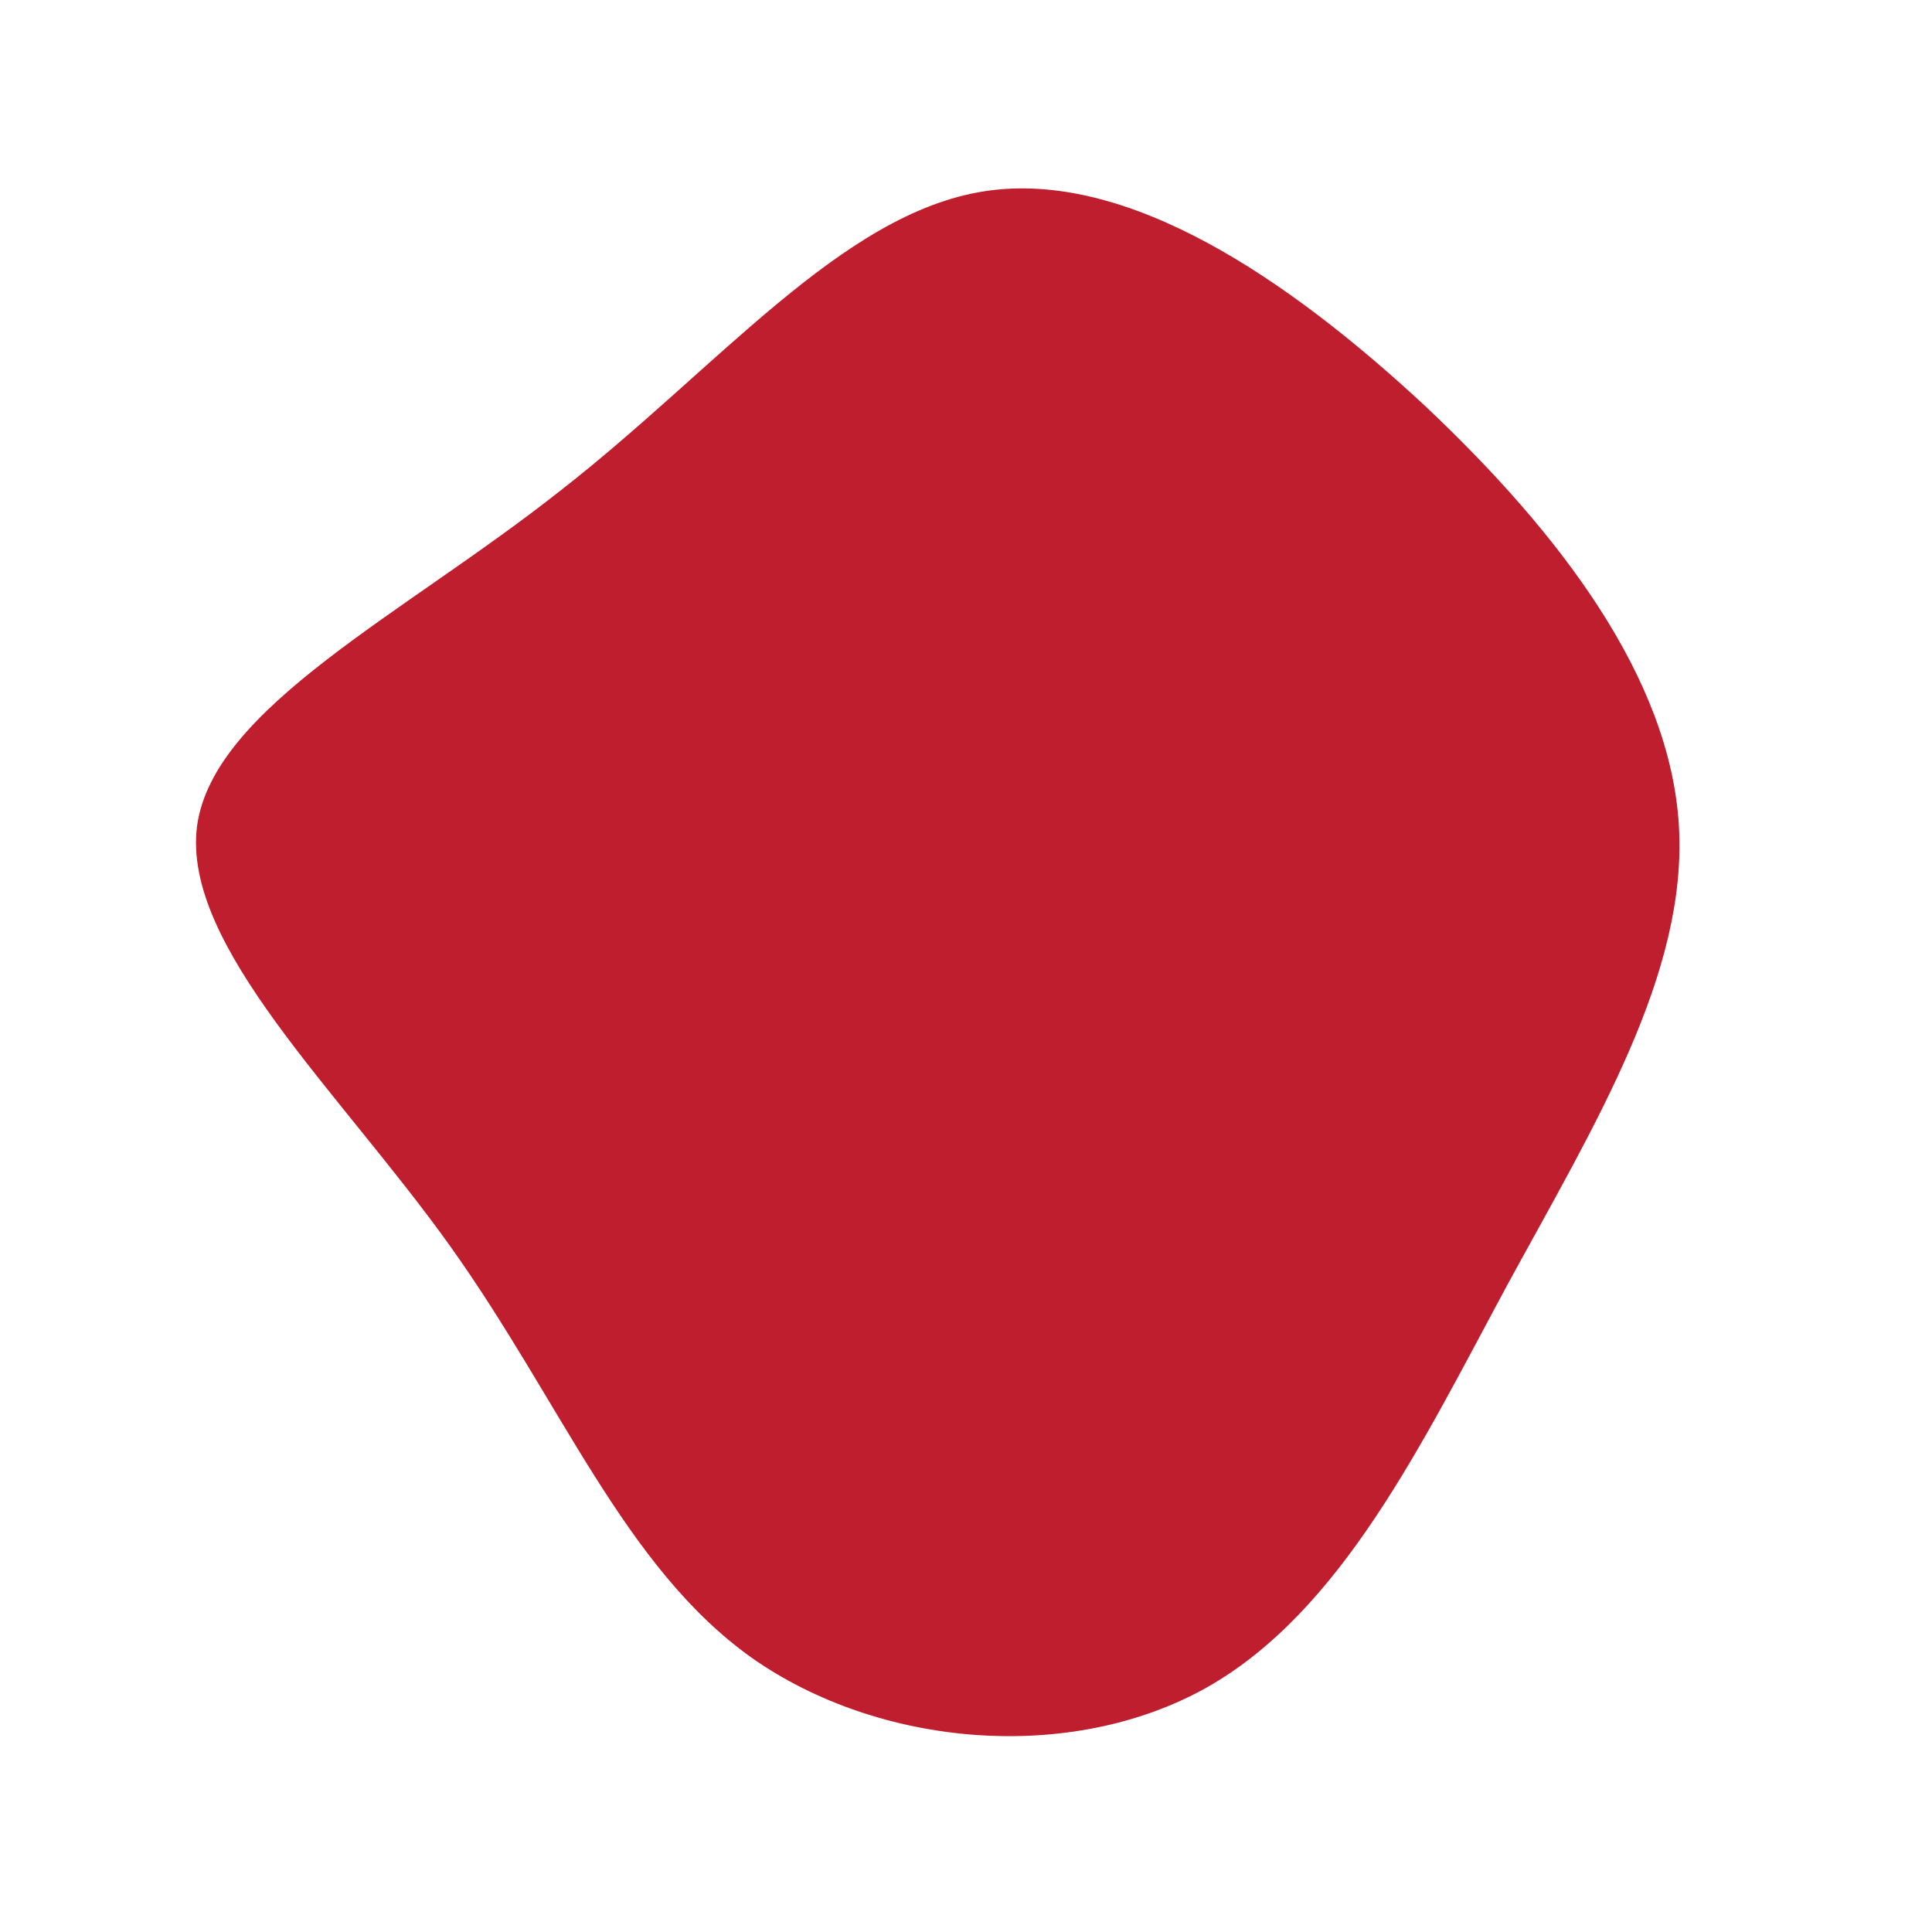 <svg viewBox="0 0 200 200" xmlns="http://www.w3.org/2000/svg">
  <path fill="#BE1E2D" d="M47.5,-58C61.5,-44.8,72.9,-29.8,73.8,-14.5C74.7,0.8,65.1,16.4,56.1,32.9C47.2,49.4,38.9,66.8,24.9,74.7C10.8,82.6,-9,80.9,-22.2,71.6C-35.4,62.2,-41.9,45.1,-53.4,29C-64.9,12.9,-81.2,-2.1,-79.6,-14.5C-77.9,-26.8,-58.2,-36.4,-42,-49.2C-25.7,-61.9,-12.9,-77.9,1.9,-80.2C16.7,-82.5,33.4,-71.1,47.5,-58Z" transform="translate(100 100)" />
</svg>
